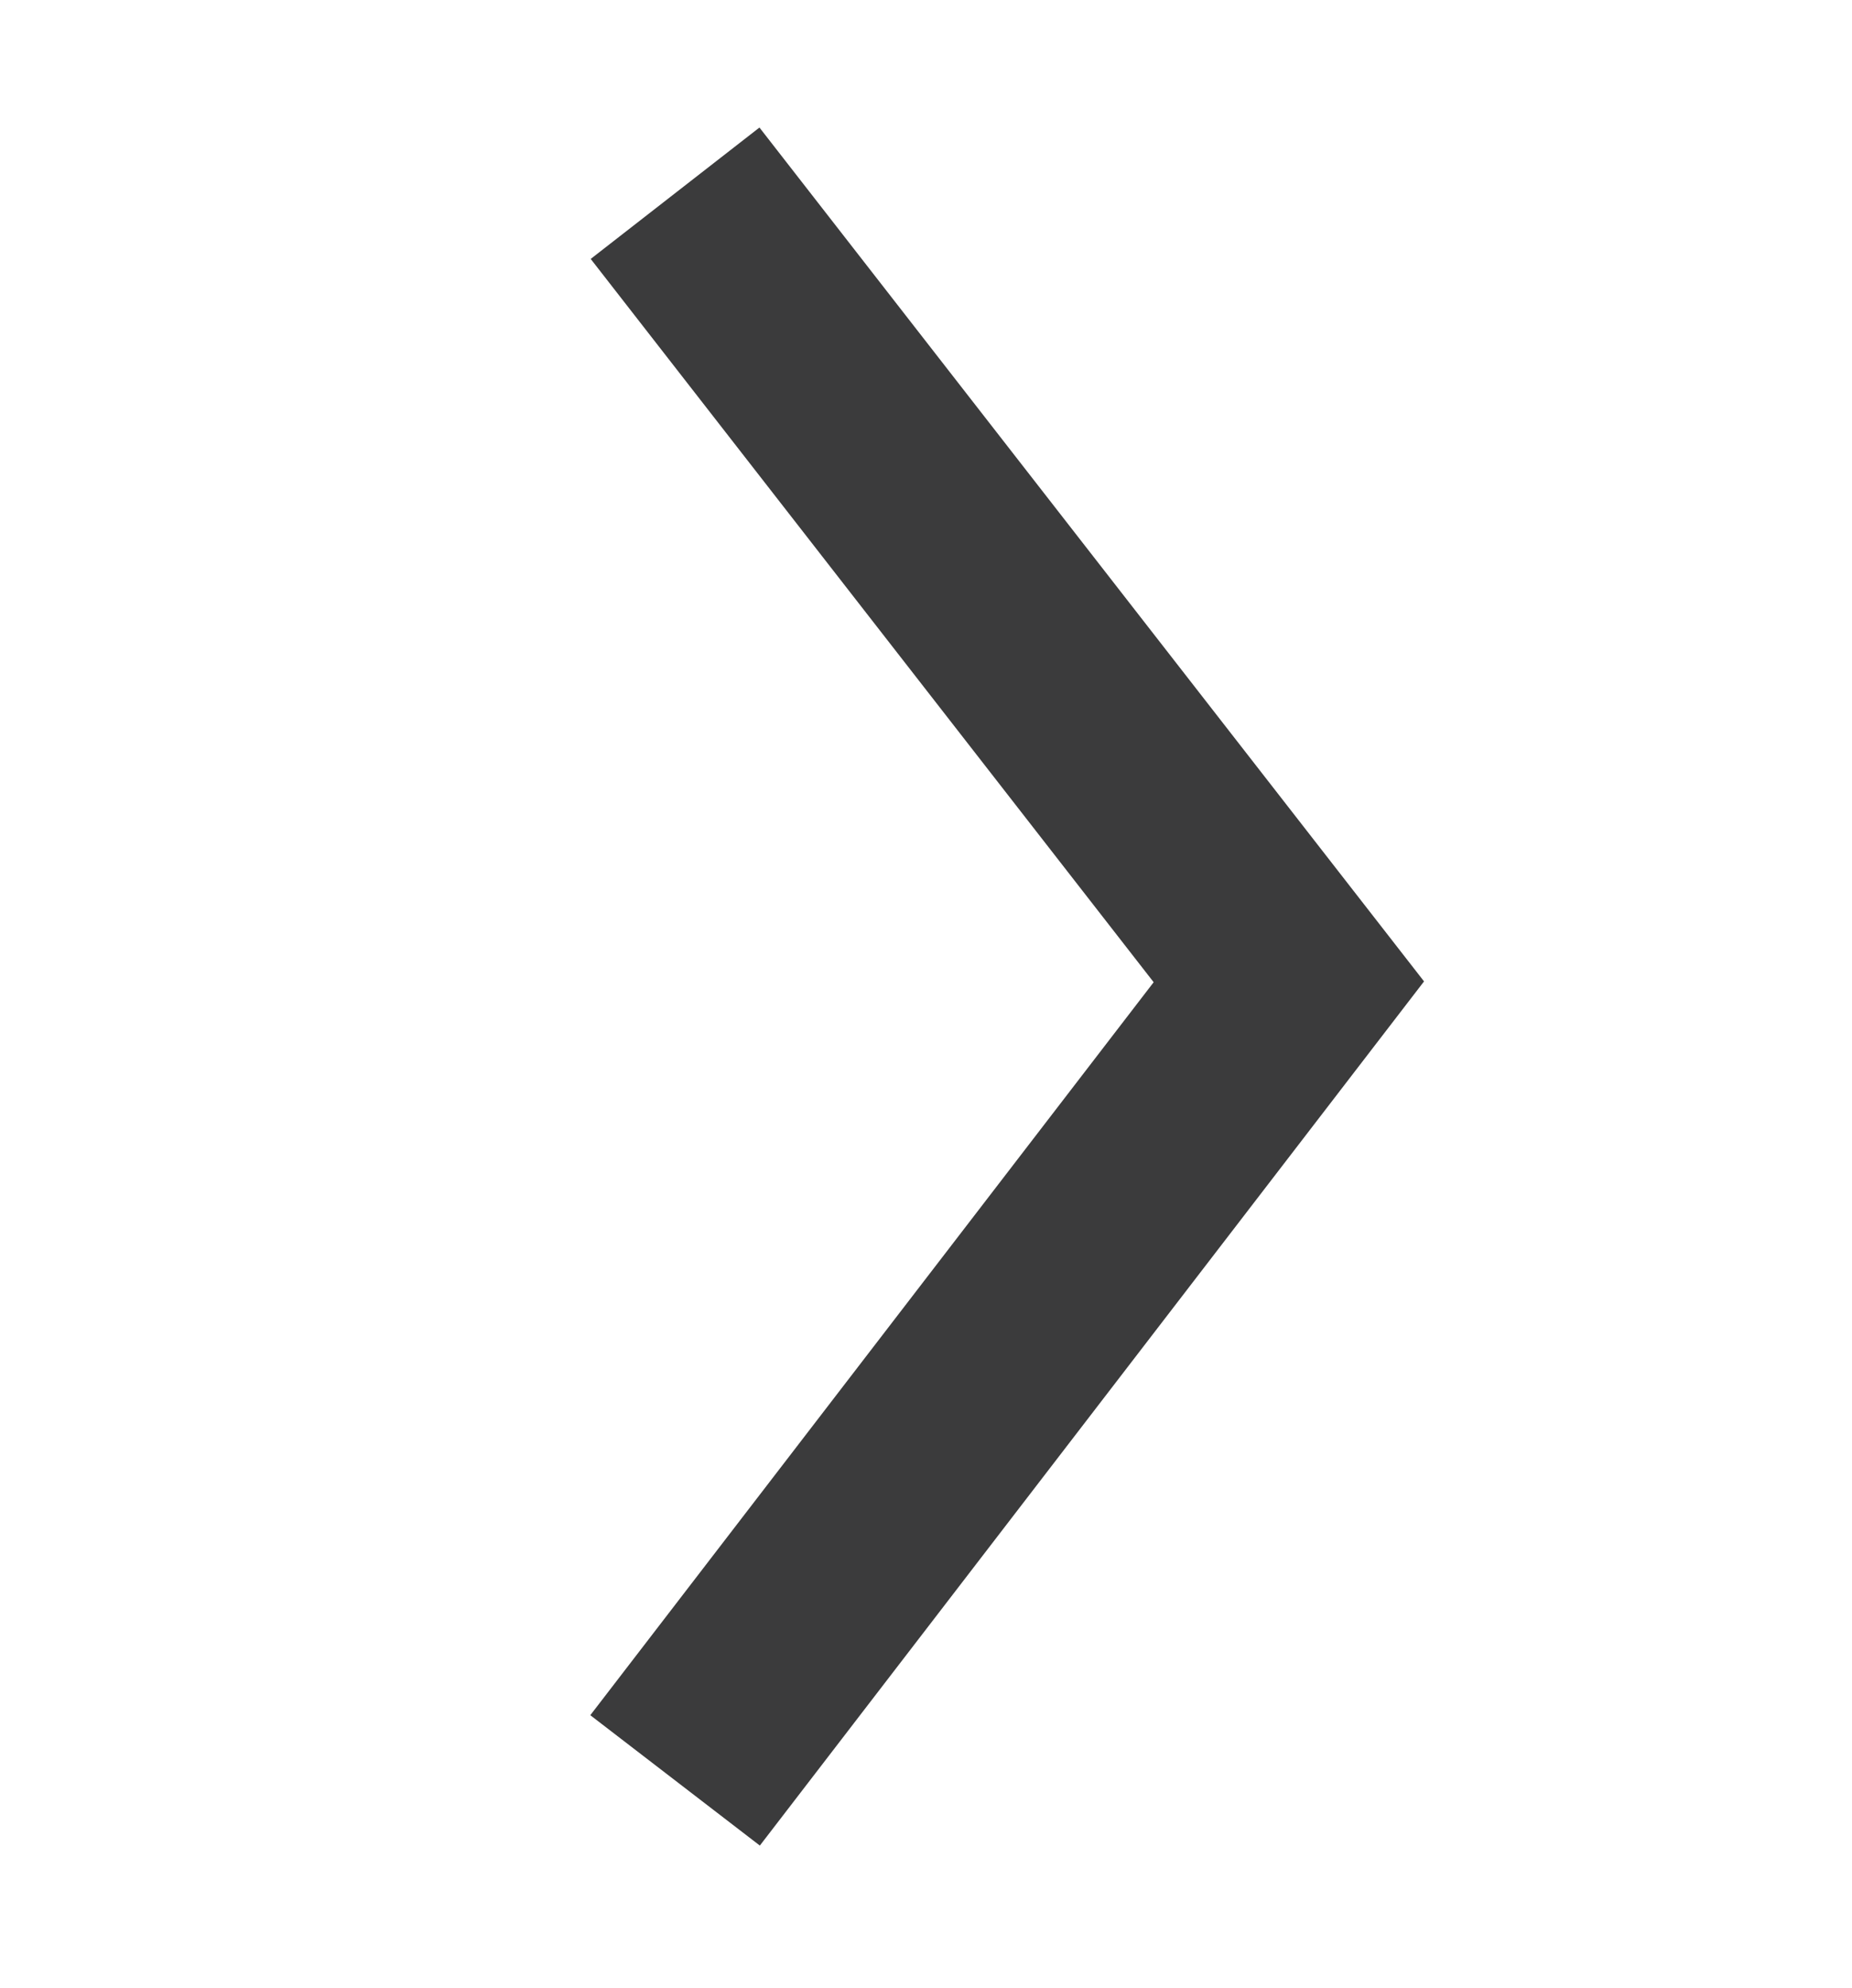<?xml version="1.0" encoding="UTF-8"?><svg id="Calque_1" xmlns="http://www.w3.org/2000/svg" viewBox="0 0 25.98 27.88"><defs><style>.cls-1{fill:none;stroke:#3b3b3c;stroke-width:3px;}</style></defs><g id="Groupe_272"><g id="Groupe_271"><path id="Tracé_369" class="cls-1" d="m9.47,24.97l8.61-11.2L9.47,2.71"/></g></g></svg>